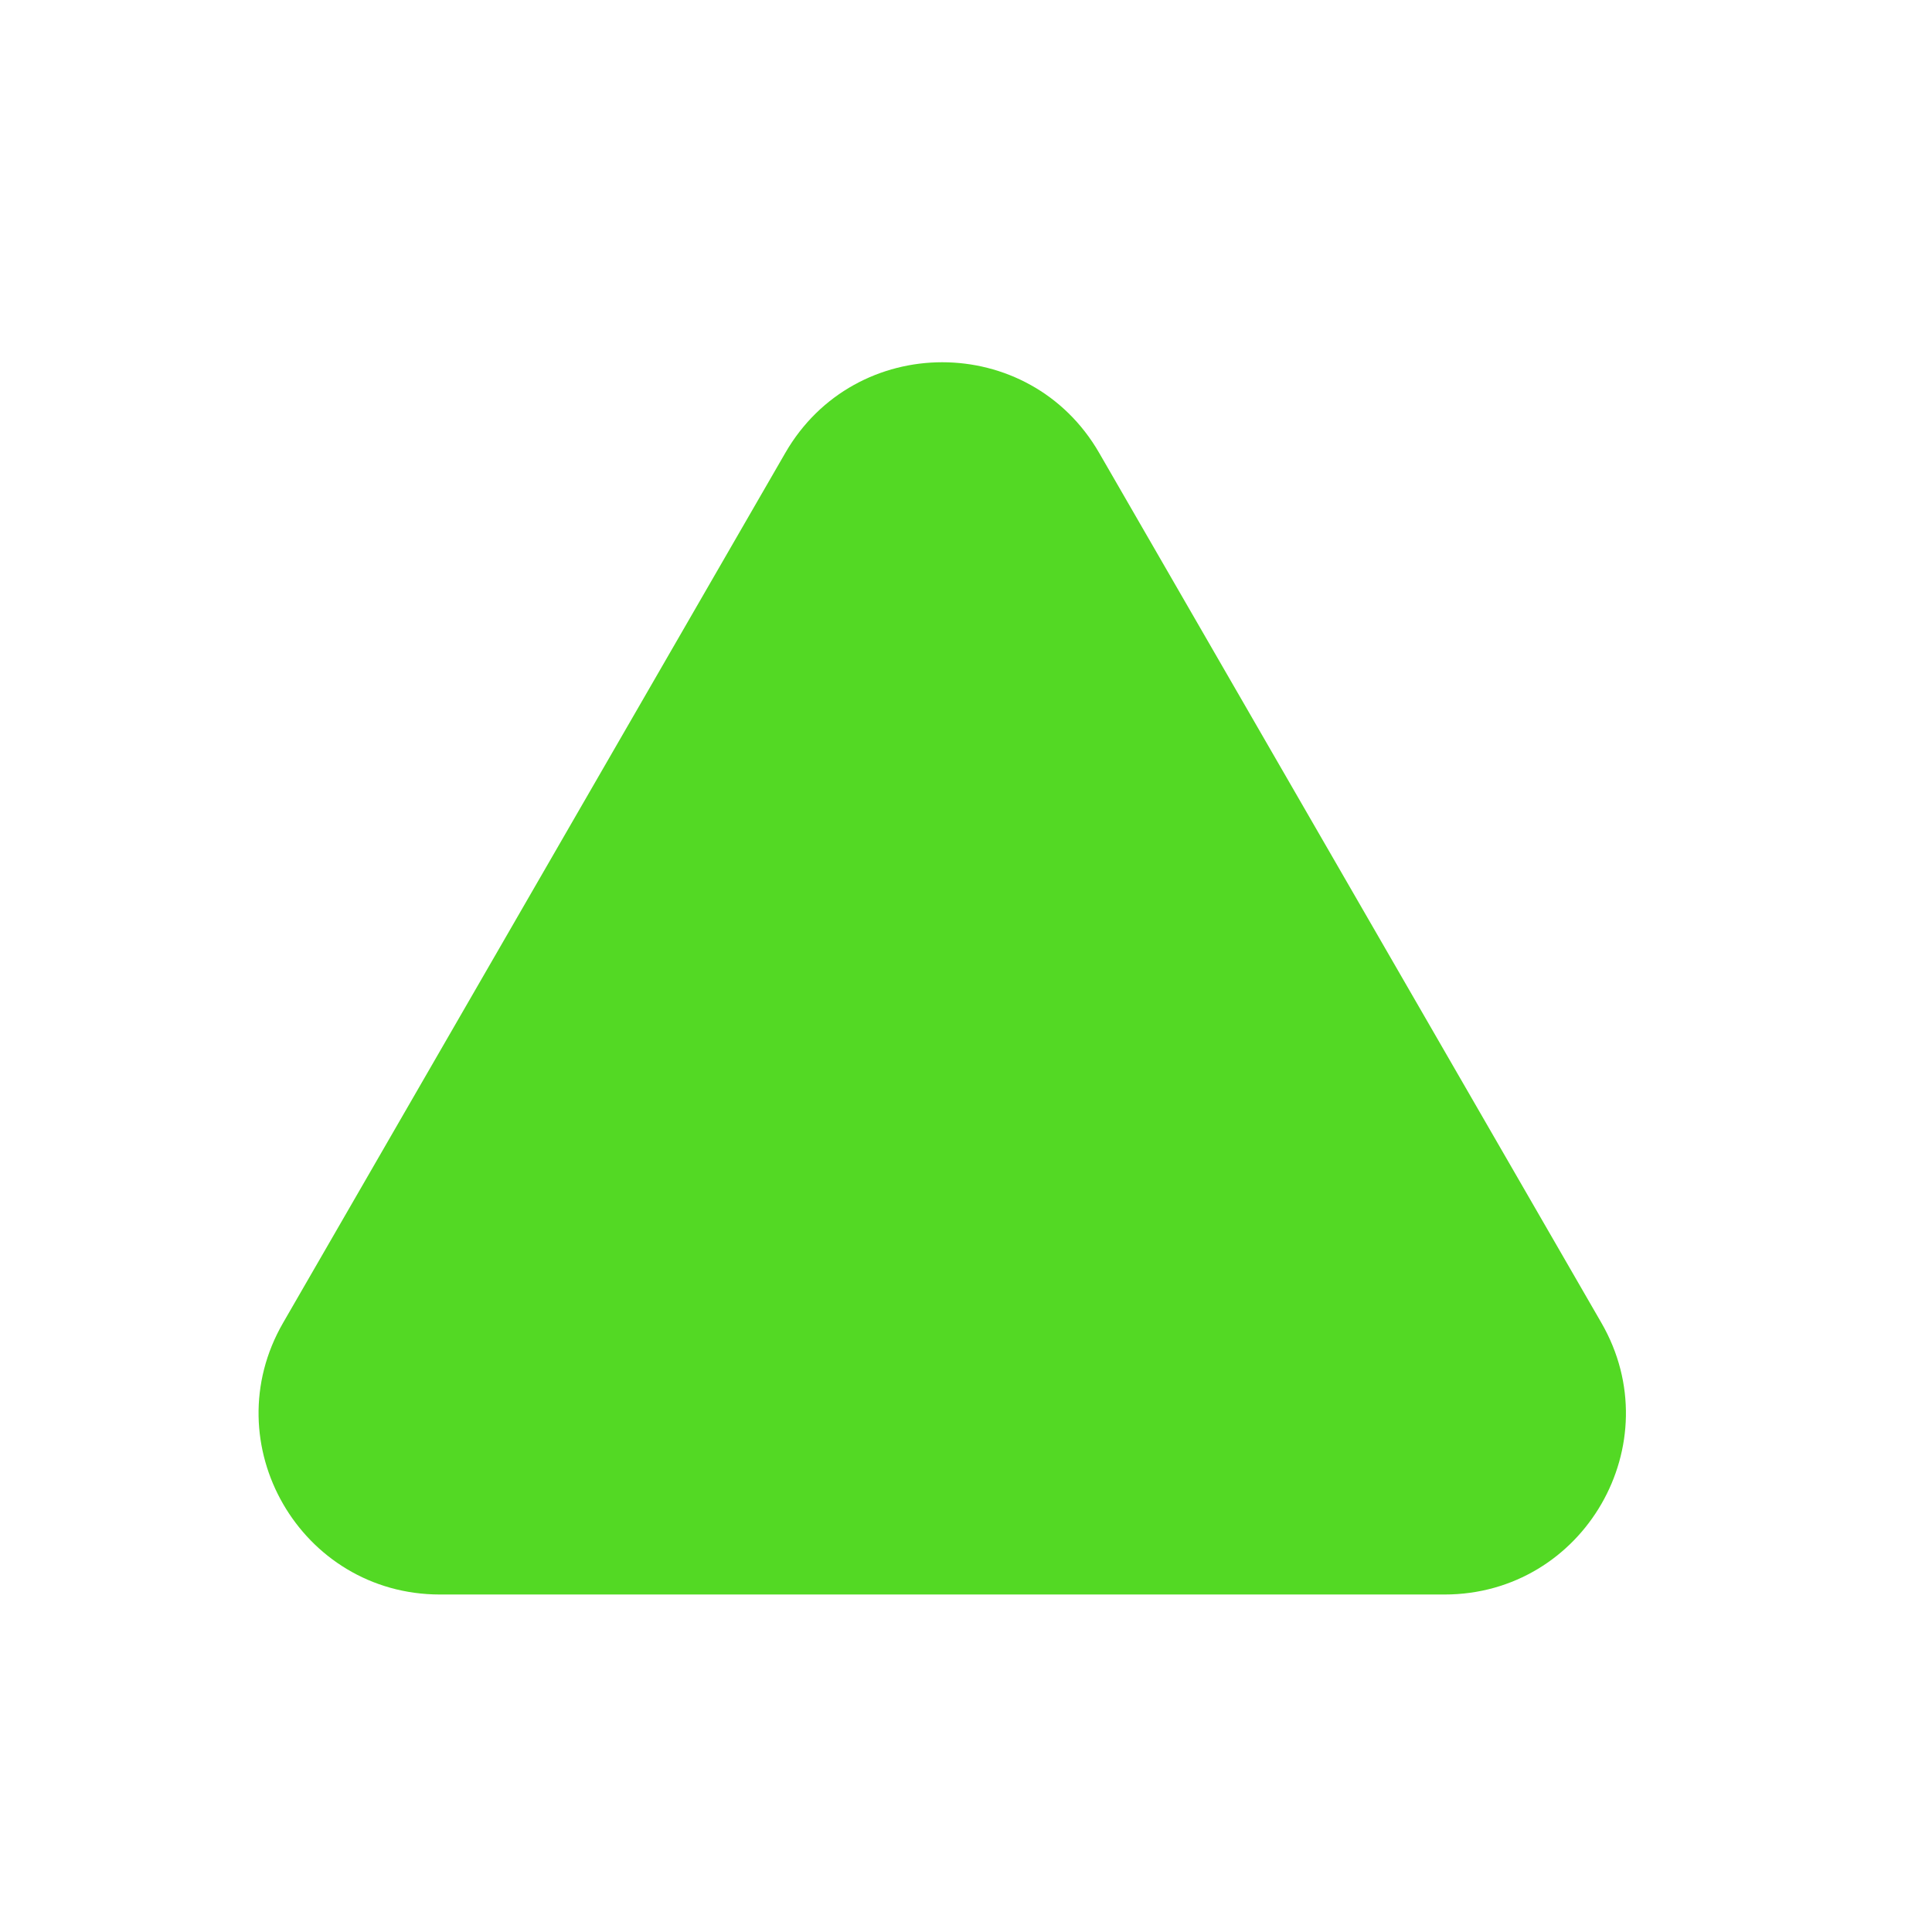 <svg width="32" height="32" viewBox="0 0 32 32" fill="none" xmlns="http://www.w3.org/2000/svg">
<path d="M13.008 7.5C14.163 5.5 17.05 5.5 18.205 7.5L26.524 21.91C27.679 23.91 26.236 26.41 23.926 26.41H7.287C4.978 26.41 3.534 23.91 4.689 21.91L13.008 7.5Z" fill="#53D924"/>
</svg>
